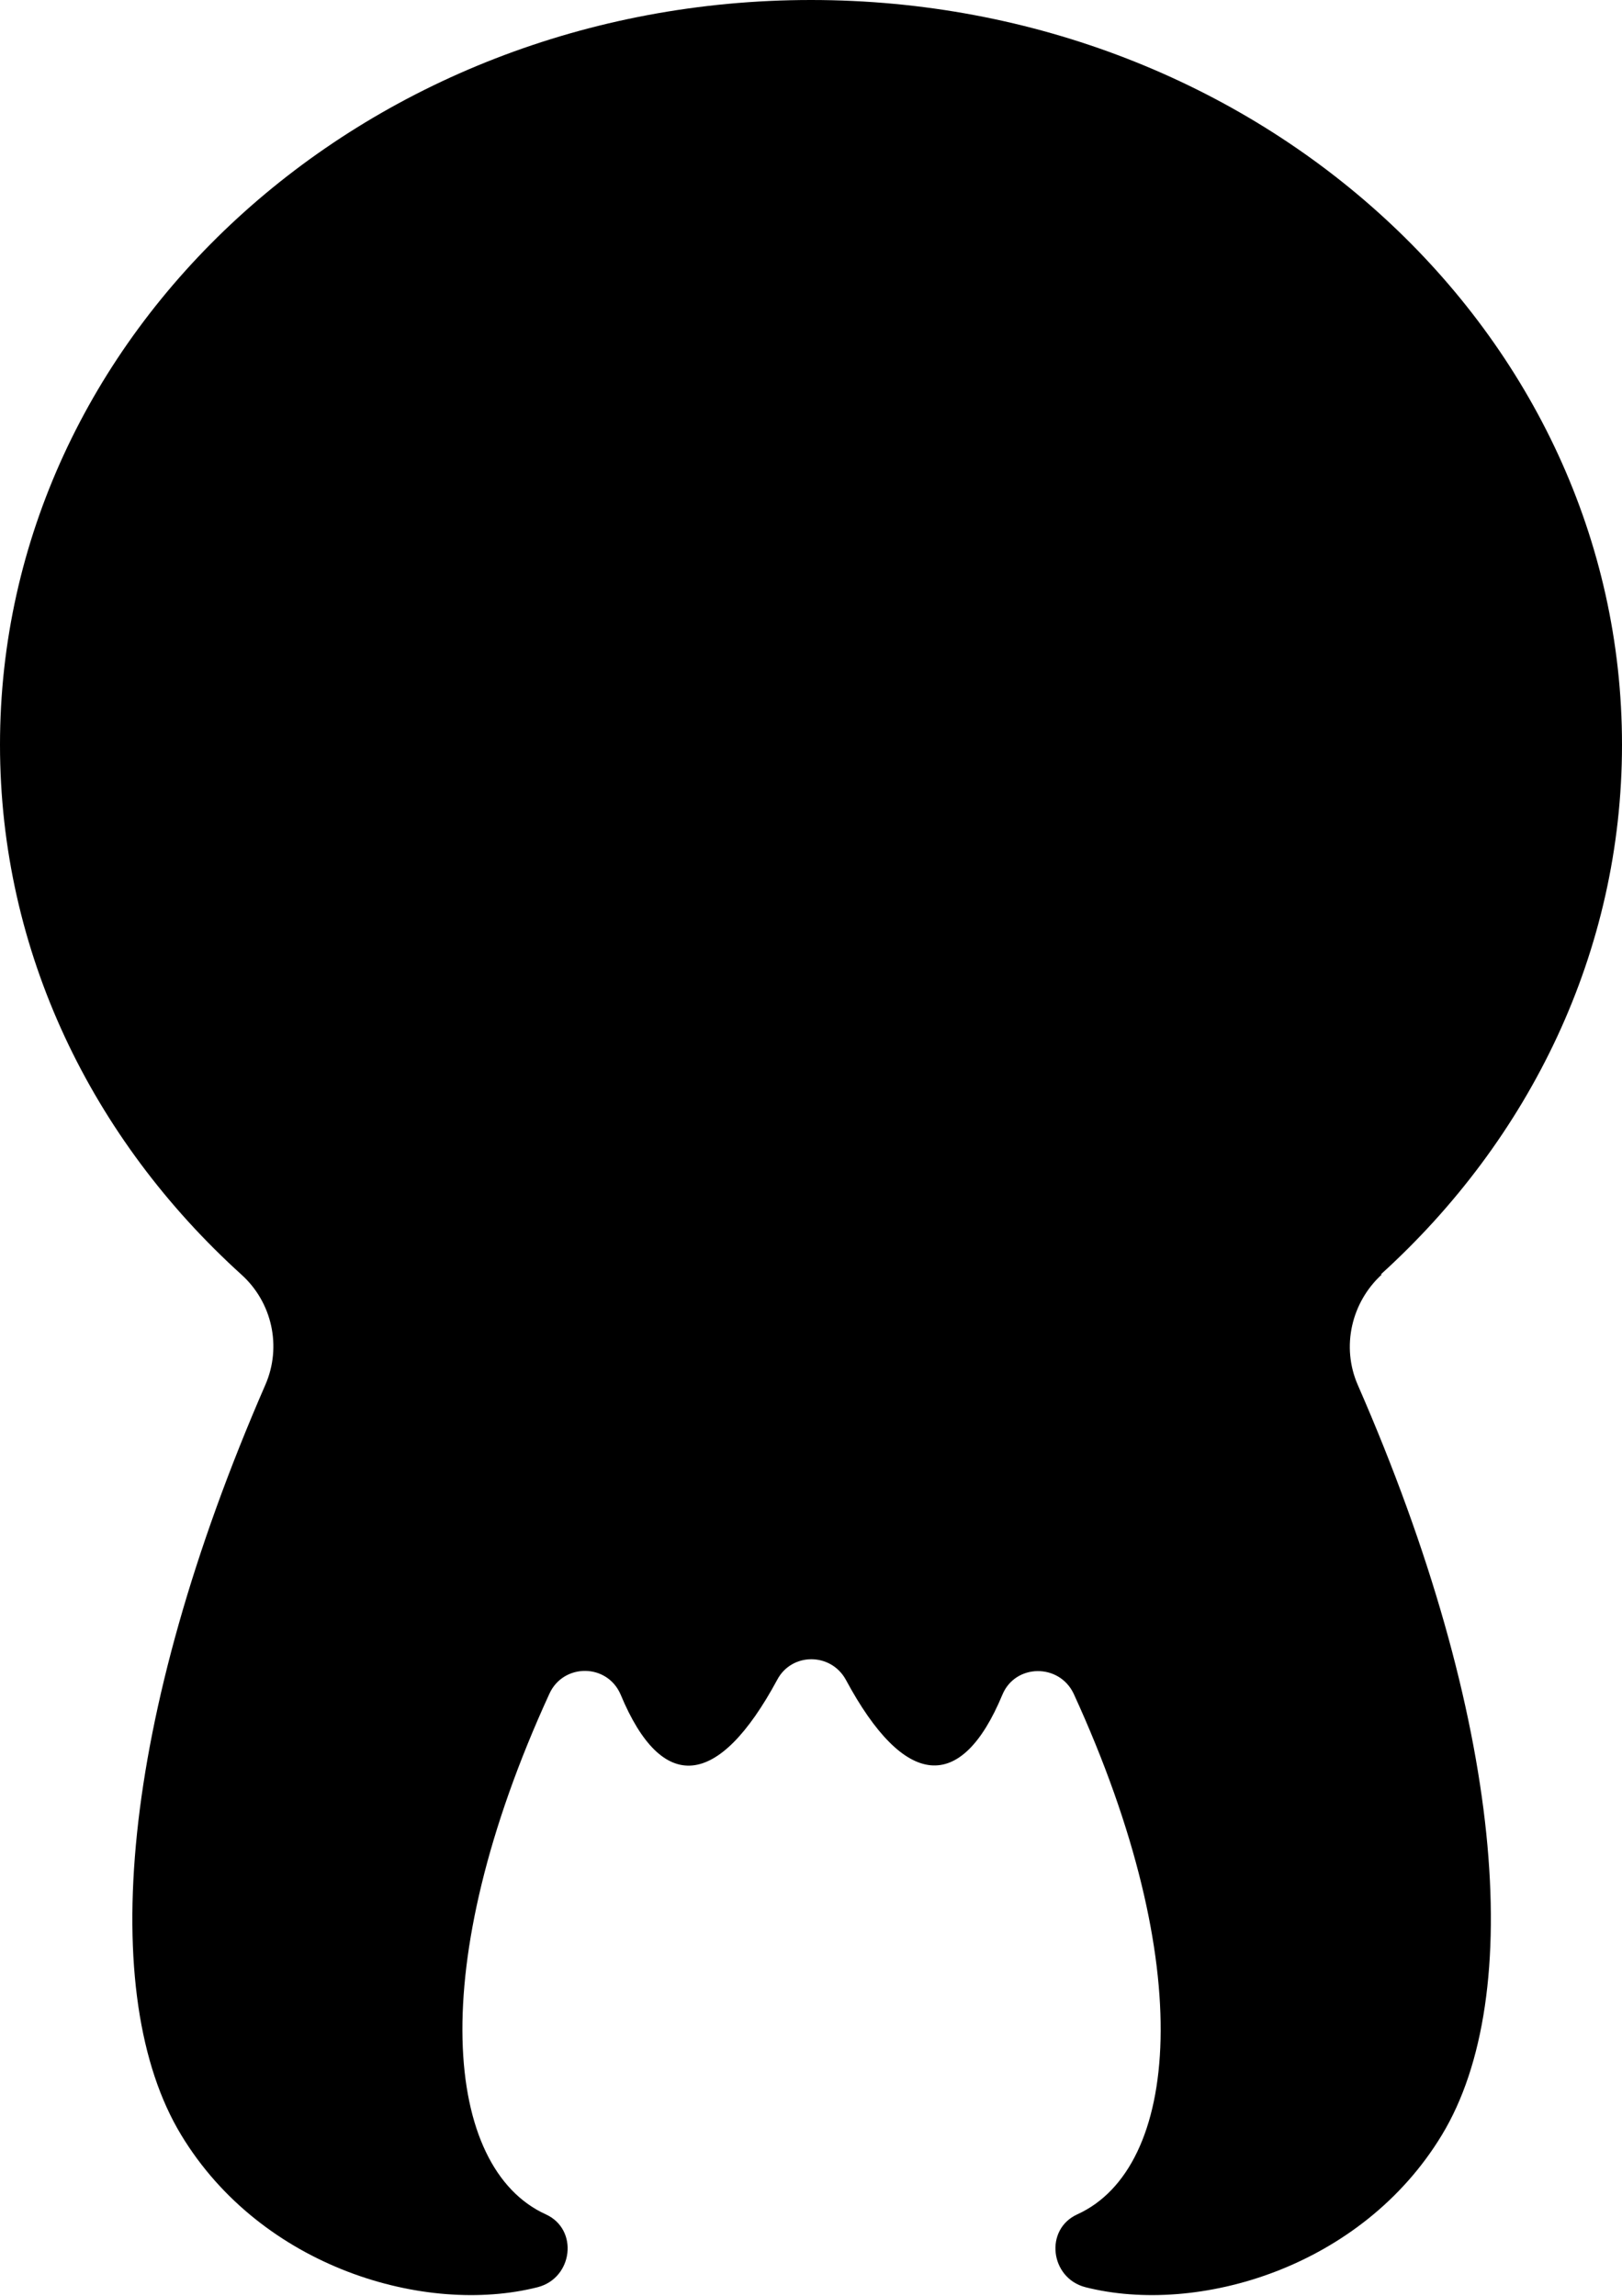<?xml version="1.0" encoding="UTF-8"?>
<svg id="_レイヤー_2" data-name="レイヤー 2" xmlns="http://www.w3.org/2000/svg" viewBox="0 0 30.26 42.82">
  <g id="_メイン" data-name="メイン">
    <path d="m25.76,23.77c2.78-2.52,4.5-6.02,4.5-9.88C30.26,6.22,23.49,0,15.13,0S0,6.22,0,13.89c0,3.87,1.72,7.36,4.5,9.88.58.52.76,1.35.45,2.06-2.72,6.24-3.14,11.4-1.57,13.99,1.5,2.48,4.56,3.37,6.65,2.84.66-.17.77-1.08.15-1.36-1.89-.86-2.27-4.61.07-9.71.26-.57,1.08-.57,1.33.02.77,1.85,1.82,1.76,2.92-.28.27-.51,1-.51,1.28,0,1.09,2.03,2.15,2.13,2.92.28.24-.58,1.06-.59,1.33-.02,2.34,5.1,1.96,8.85.07,9.71-.62.28-.51,1.19.15,1.36,2.09.53,5.15-.36,6.65-2.84,1.57-2.59,1.16-7.75-1.57-13.99-.31-.71-.12-1.54.45-2.06Z"/>
  </g>
</svg>